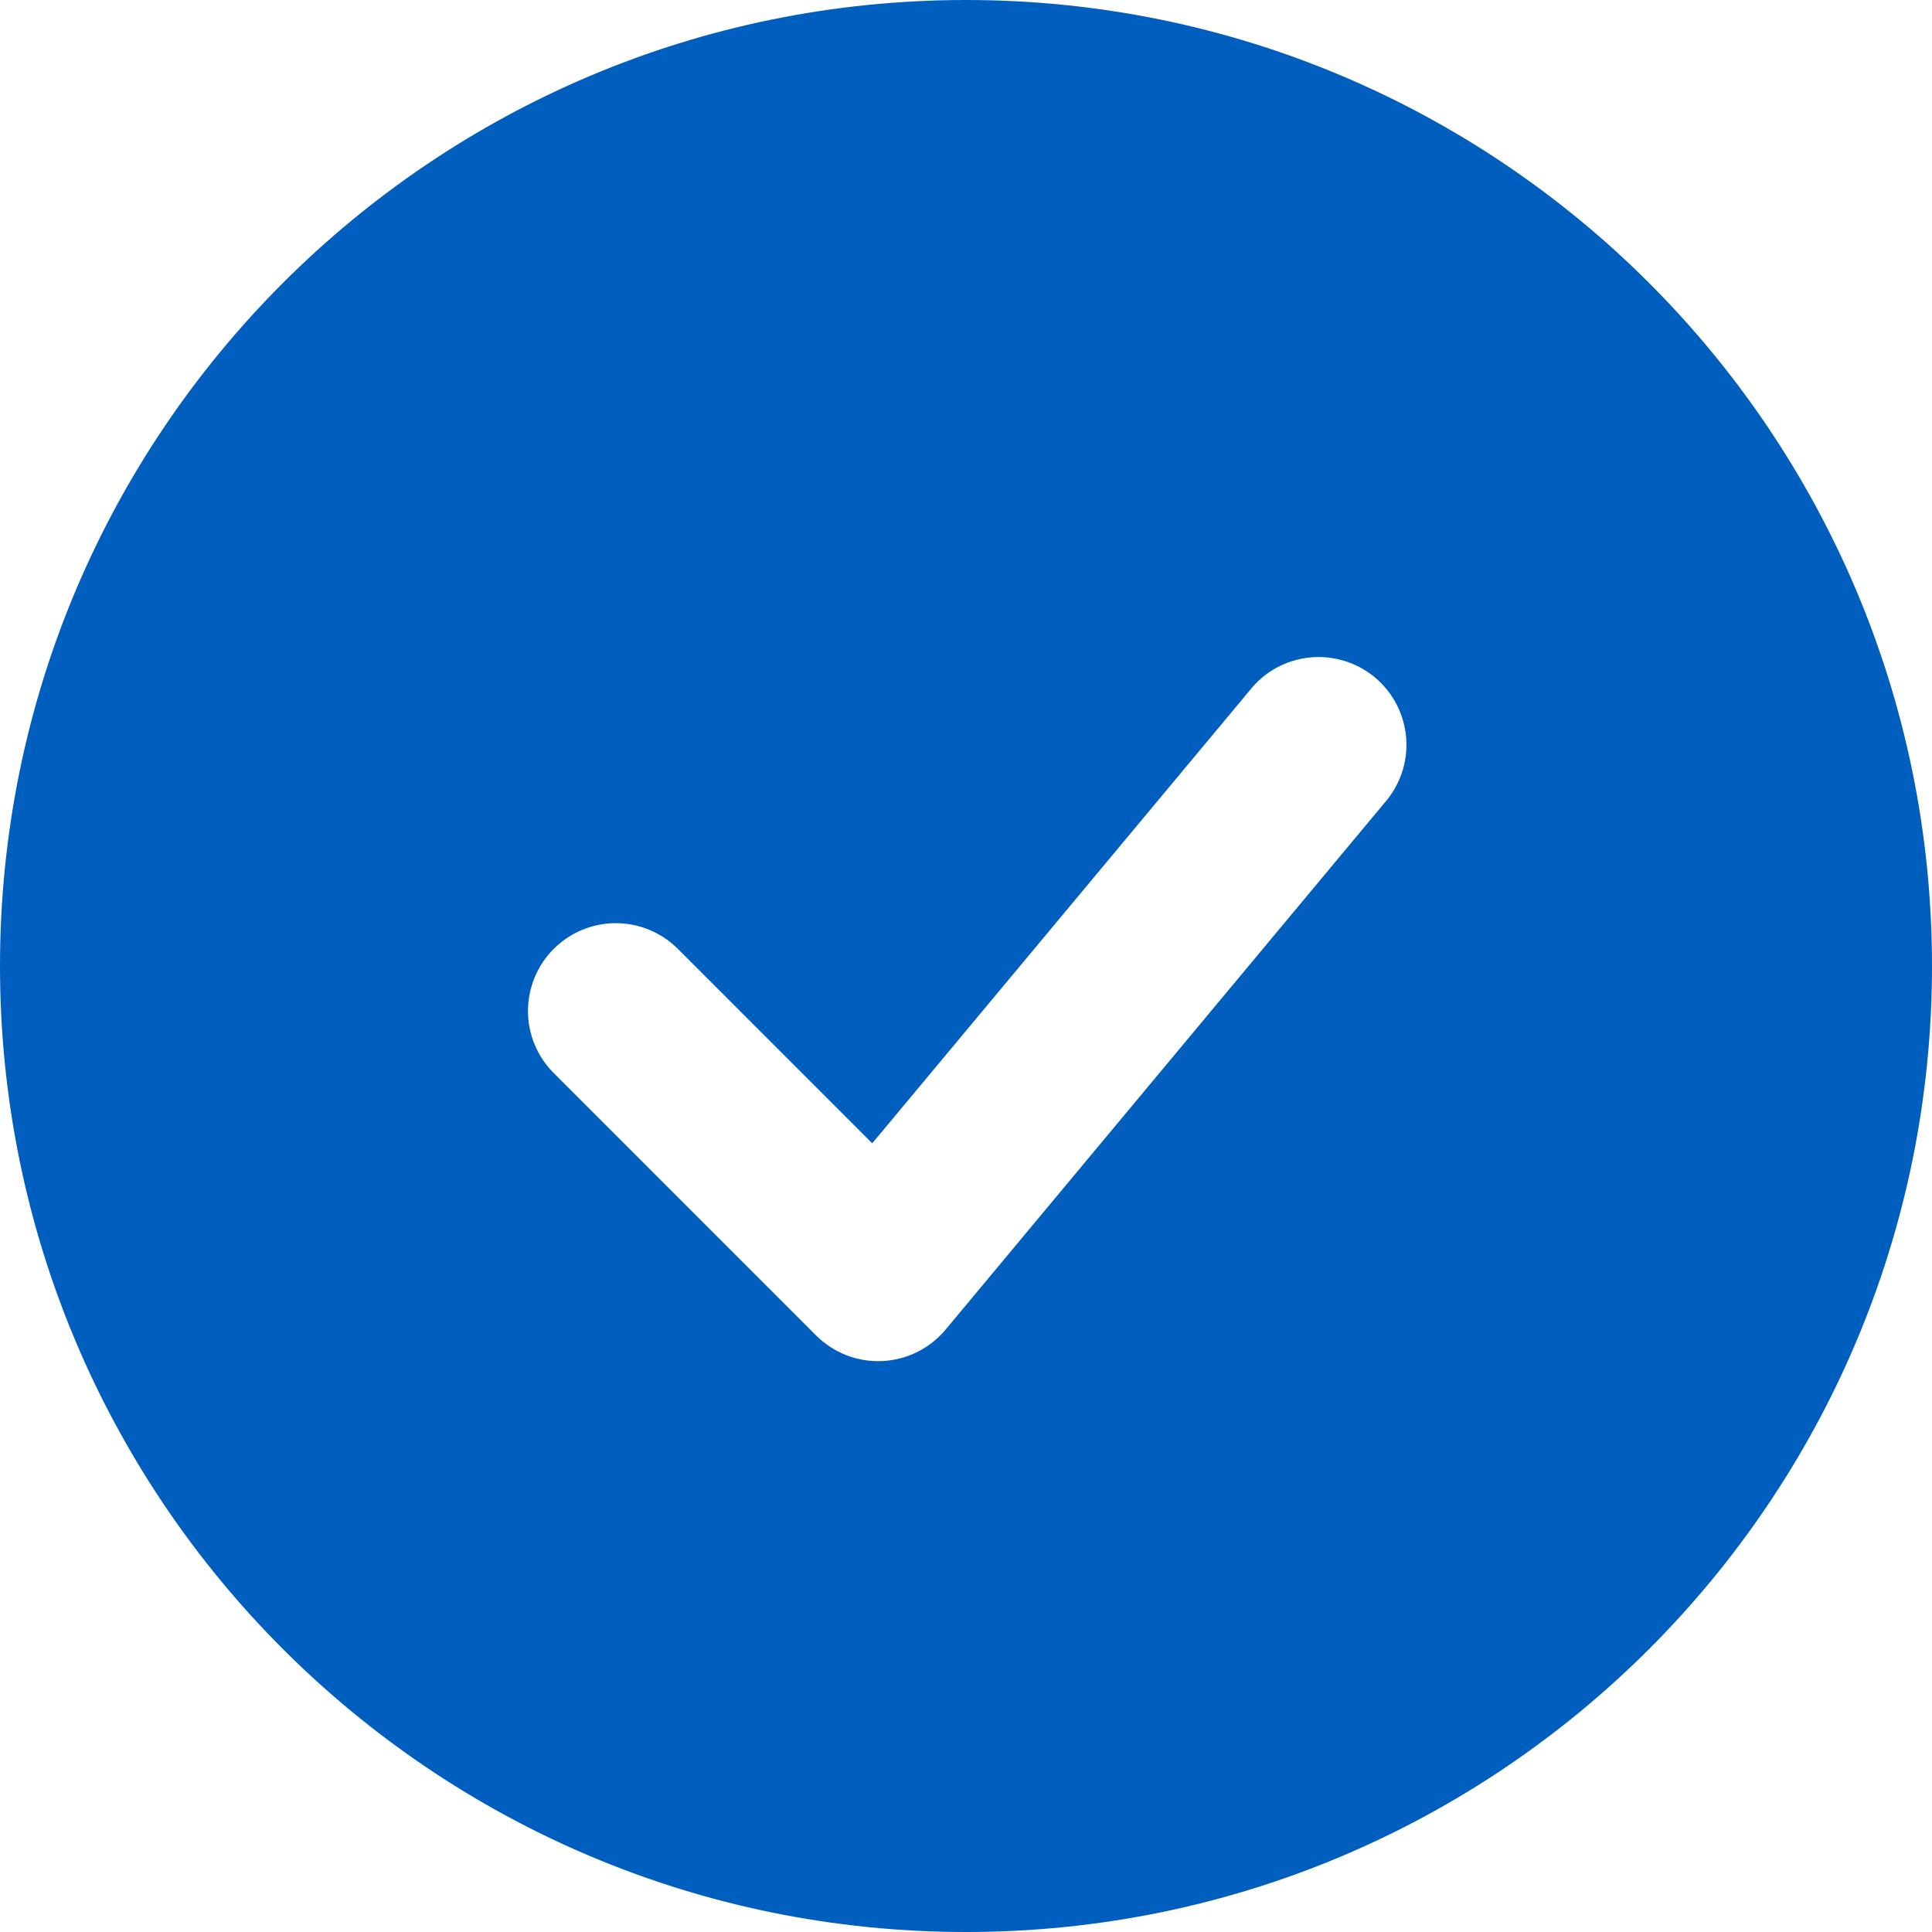 <svg width="35" height="35" viewBox="0 0 35 35" fill="none" xmlns="http://www.w3.org/2000/svg">
<path fill-rule="evenodd" clip-rule="evenodd" d="M17.5 0C7.835 0 0 7.835 0 17.5C0 27.165 7.835 35 17.5 35C27.165 35 35 27.165 35 17.5C35 7.835 27.165 0 17.5 0ZM25.085 14.541C25.225 14.381 25.331 14.195 25.398 13.994C25.465 13.793 25.491 13.58 25.474 13.368C25.457 13.157 25.399 12.951 25.301 12.762C25.204 12.574 25.07 12.407 24.907 12.271C24.744 12.135 24.555 12.034 24.352 11.972C24.149 11.91 23.936 11.889 23.725 11.911C23.514 11.933 23.309 11.996 23.123 12.098C22.937 12.2 22.774 12.338 22.642 12.505L15.801 20.712L12.261 17.171C11.961 16.881 11.559 16.721 11.142 16.724C10.725 16.728 10.326 16.895 10.031 17.19C9.736 17.485 9.569 17.884 9.565 18.301C9.561 18.718 9.722 19.12 10.012 19.42L14.784 24.193C14.941 24.349 15.128 24.471 15.334 24.551C15.54 24.631 15.76 24.667 15.981 24.657C16.202 24.647 16.418 24.591 16.616 24.493C16.814 24.395 16.989 24.256 17.131 24.086L25.085 14.541Z" fill="#005EBF"/>
</svg>
